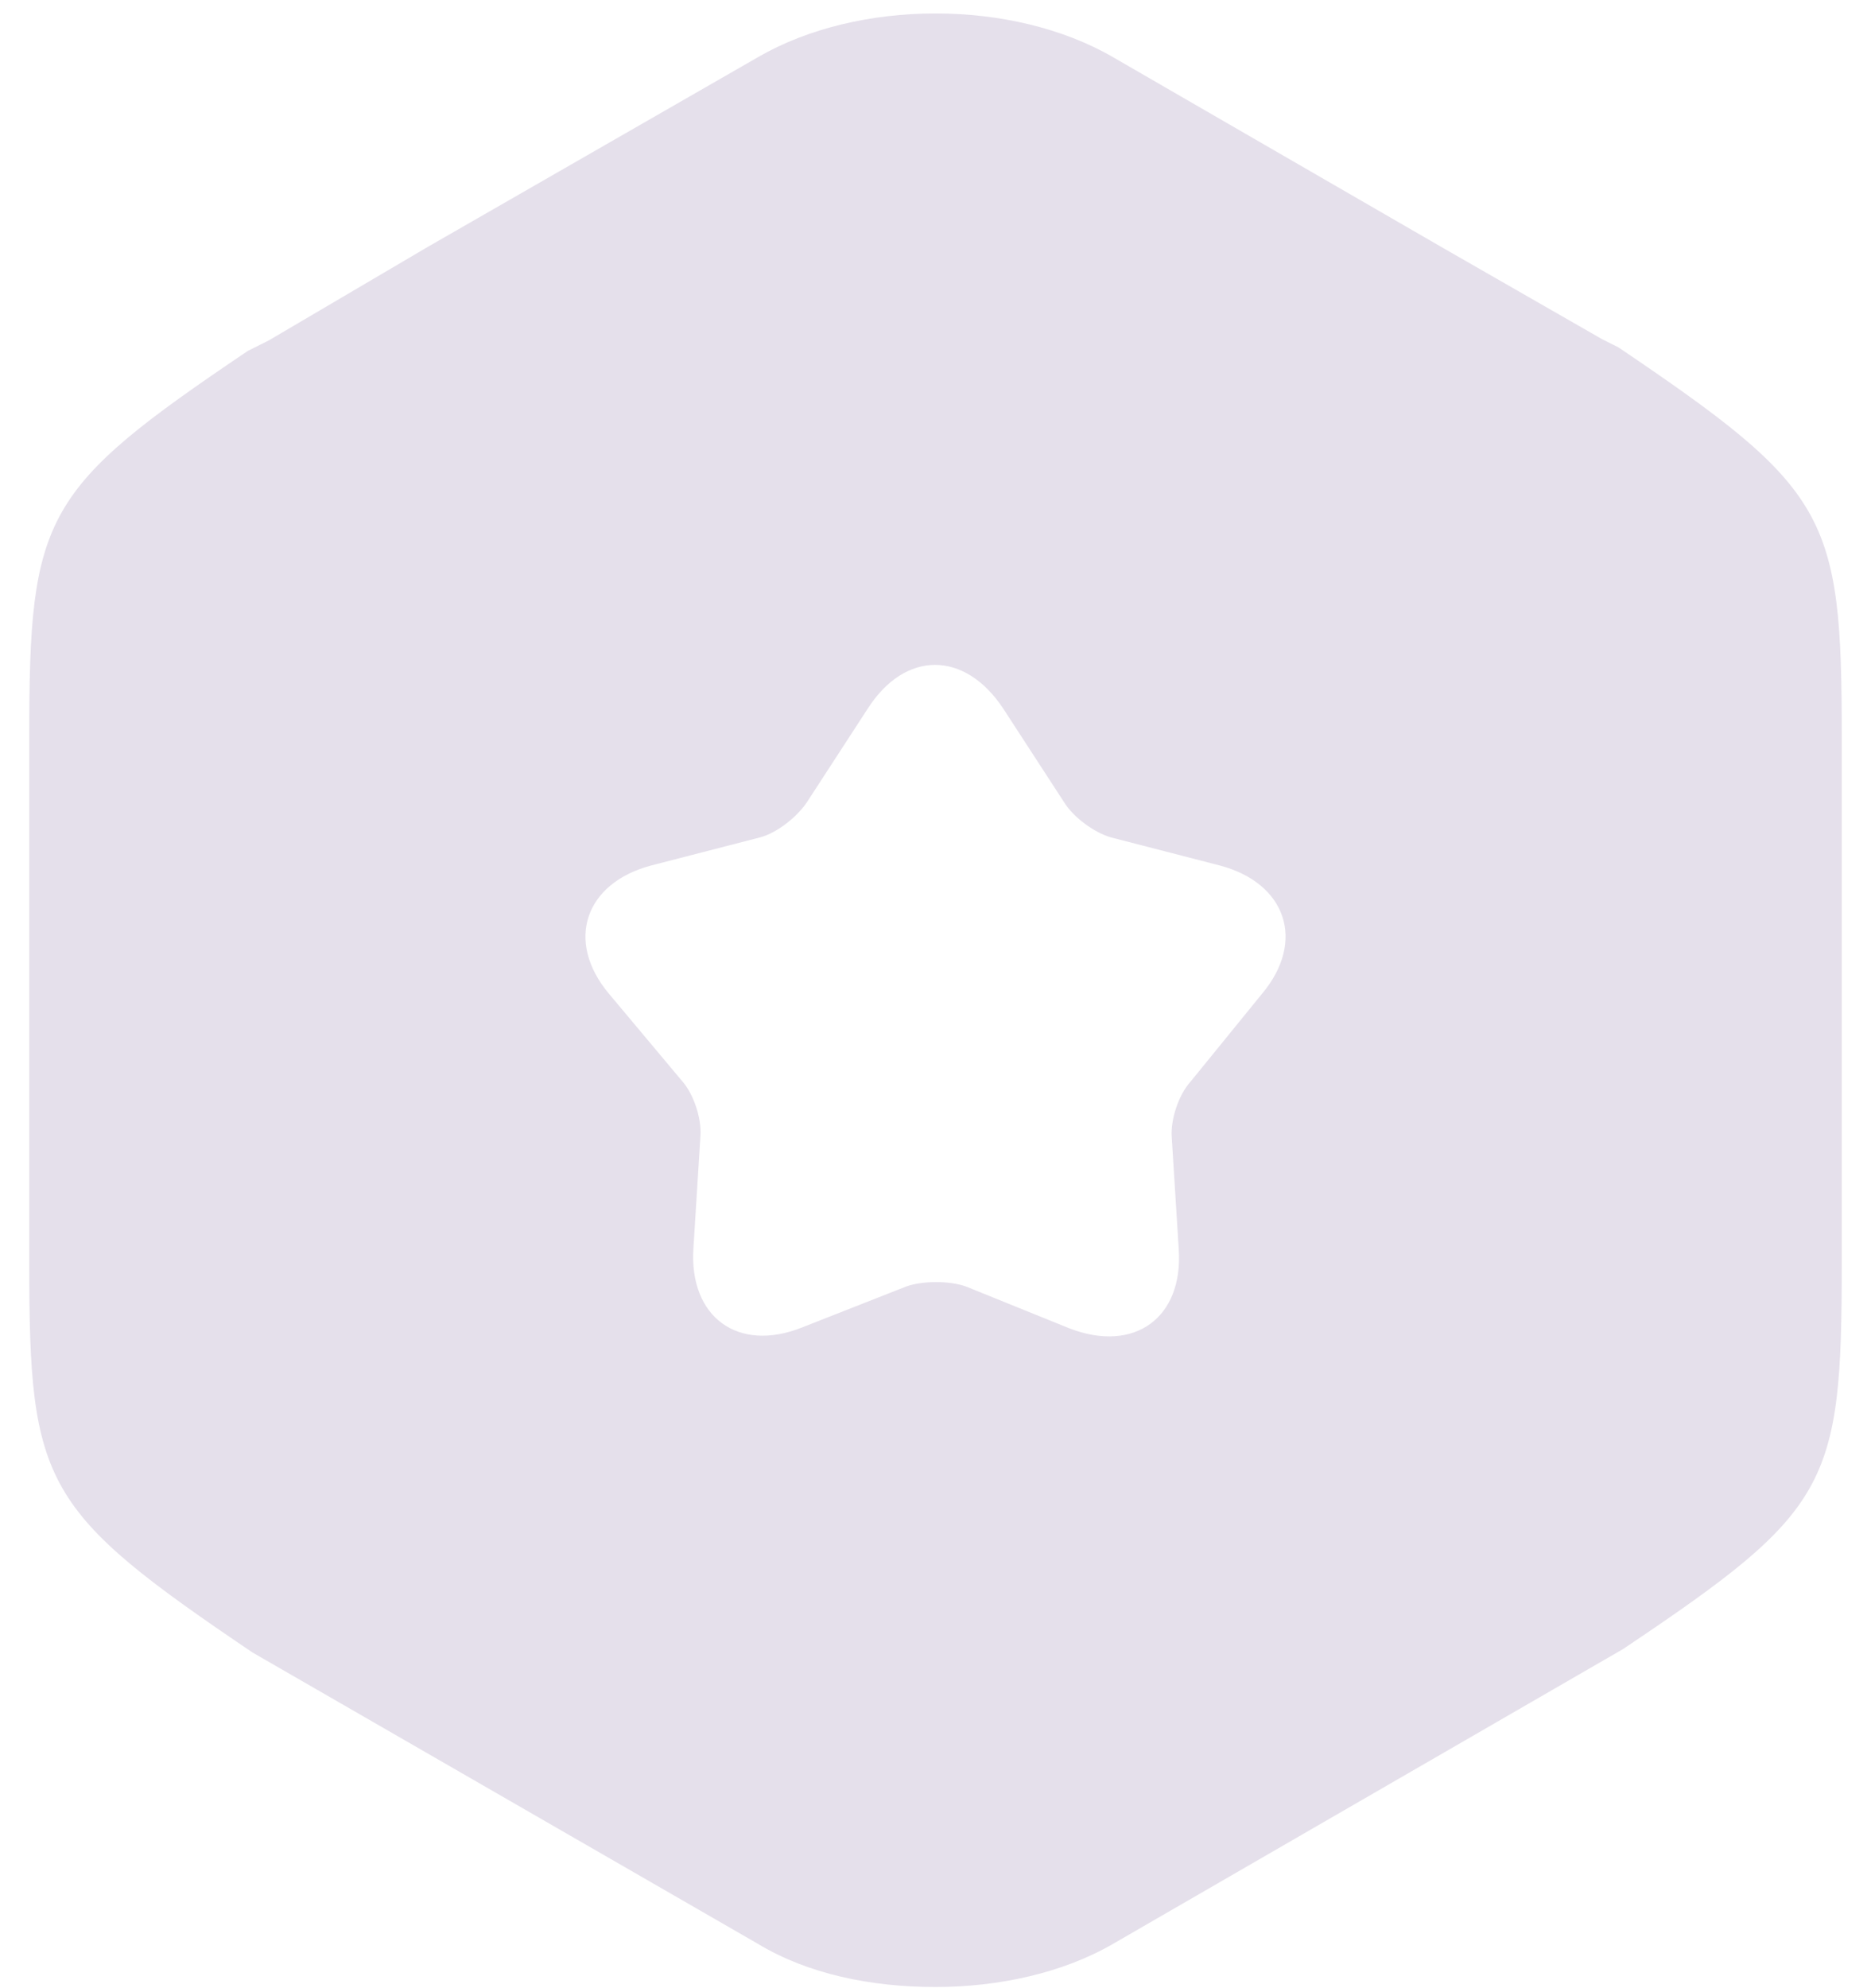 <svg width="16" height="17" viewBox="0 0 16 17" fill="none" xmlns="http://www.w3.org/2000/svg">
<path d="M13.84 2.97L13.7 2.9L12.34 2.12L9.52 0.49C8.66 -0.01 7.34 -0.01 6.48 0.49L3.66 2.11L2.3 2.91L2.12 3C0.37 4.18 0.25 4.4 0.25 6.29V10.81C0.25 12.7 0.37 12.92 2.16 14.13L6.48 16.62C6.91 16.88 7.45 16.99 8 16.99C8.54 16.99 9.09 16.87 9.52 16.62L13.88 14.1C15.64 12.92 15.75 12.71 15.75 10.81V6.29C15.75 4.4 15.63 4.18 13.84 2.97ZM10.79 8.5L10.18 9.25C10.08 9.36 10.01 9.57 10.02 9.72L10.08 10.68C10.12 11.27 9.7 11.57 9.15 11.36L8.26 11C8.12 10.95 7.89 10.95 7.75 11L6.86 11.35C6.31 11.57 5.89 11.26 5.93 10.67L5.99 9.71C6 9.56 5.93 9.35 5.83 9.24L5.21 8.5C4.83 8.05 5 7.55 5.57 7.4L6.5 7.16C6.65 7.12 6.82 6.98 6.9 6.86L7.42 6.06C7.74 5.56 8.25 5.56 8.58 6.06L9.1 6.86C9.18 6.99 9.36 7.12 9.5 7.16L10.43 7.4C11 7.55 11.17 8.05 10.79 8.5Z" fill="#E5E0EB"/>
</svg>
